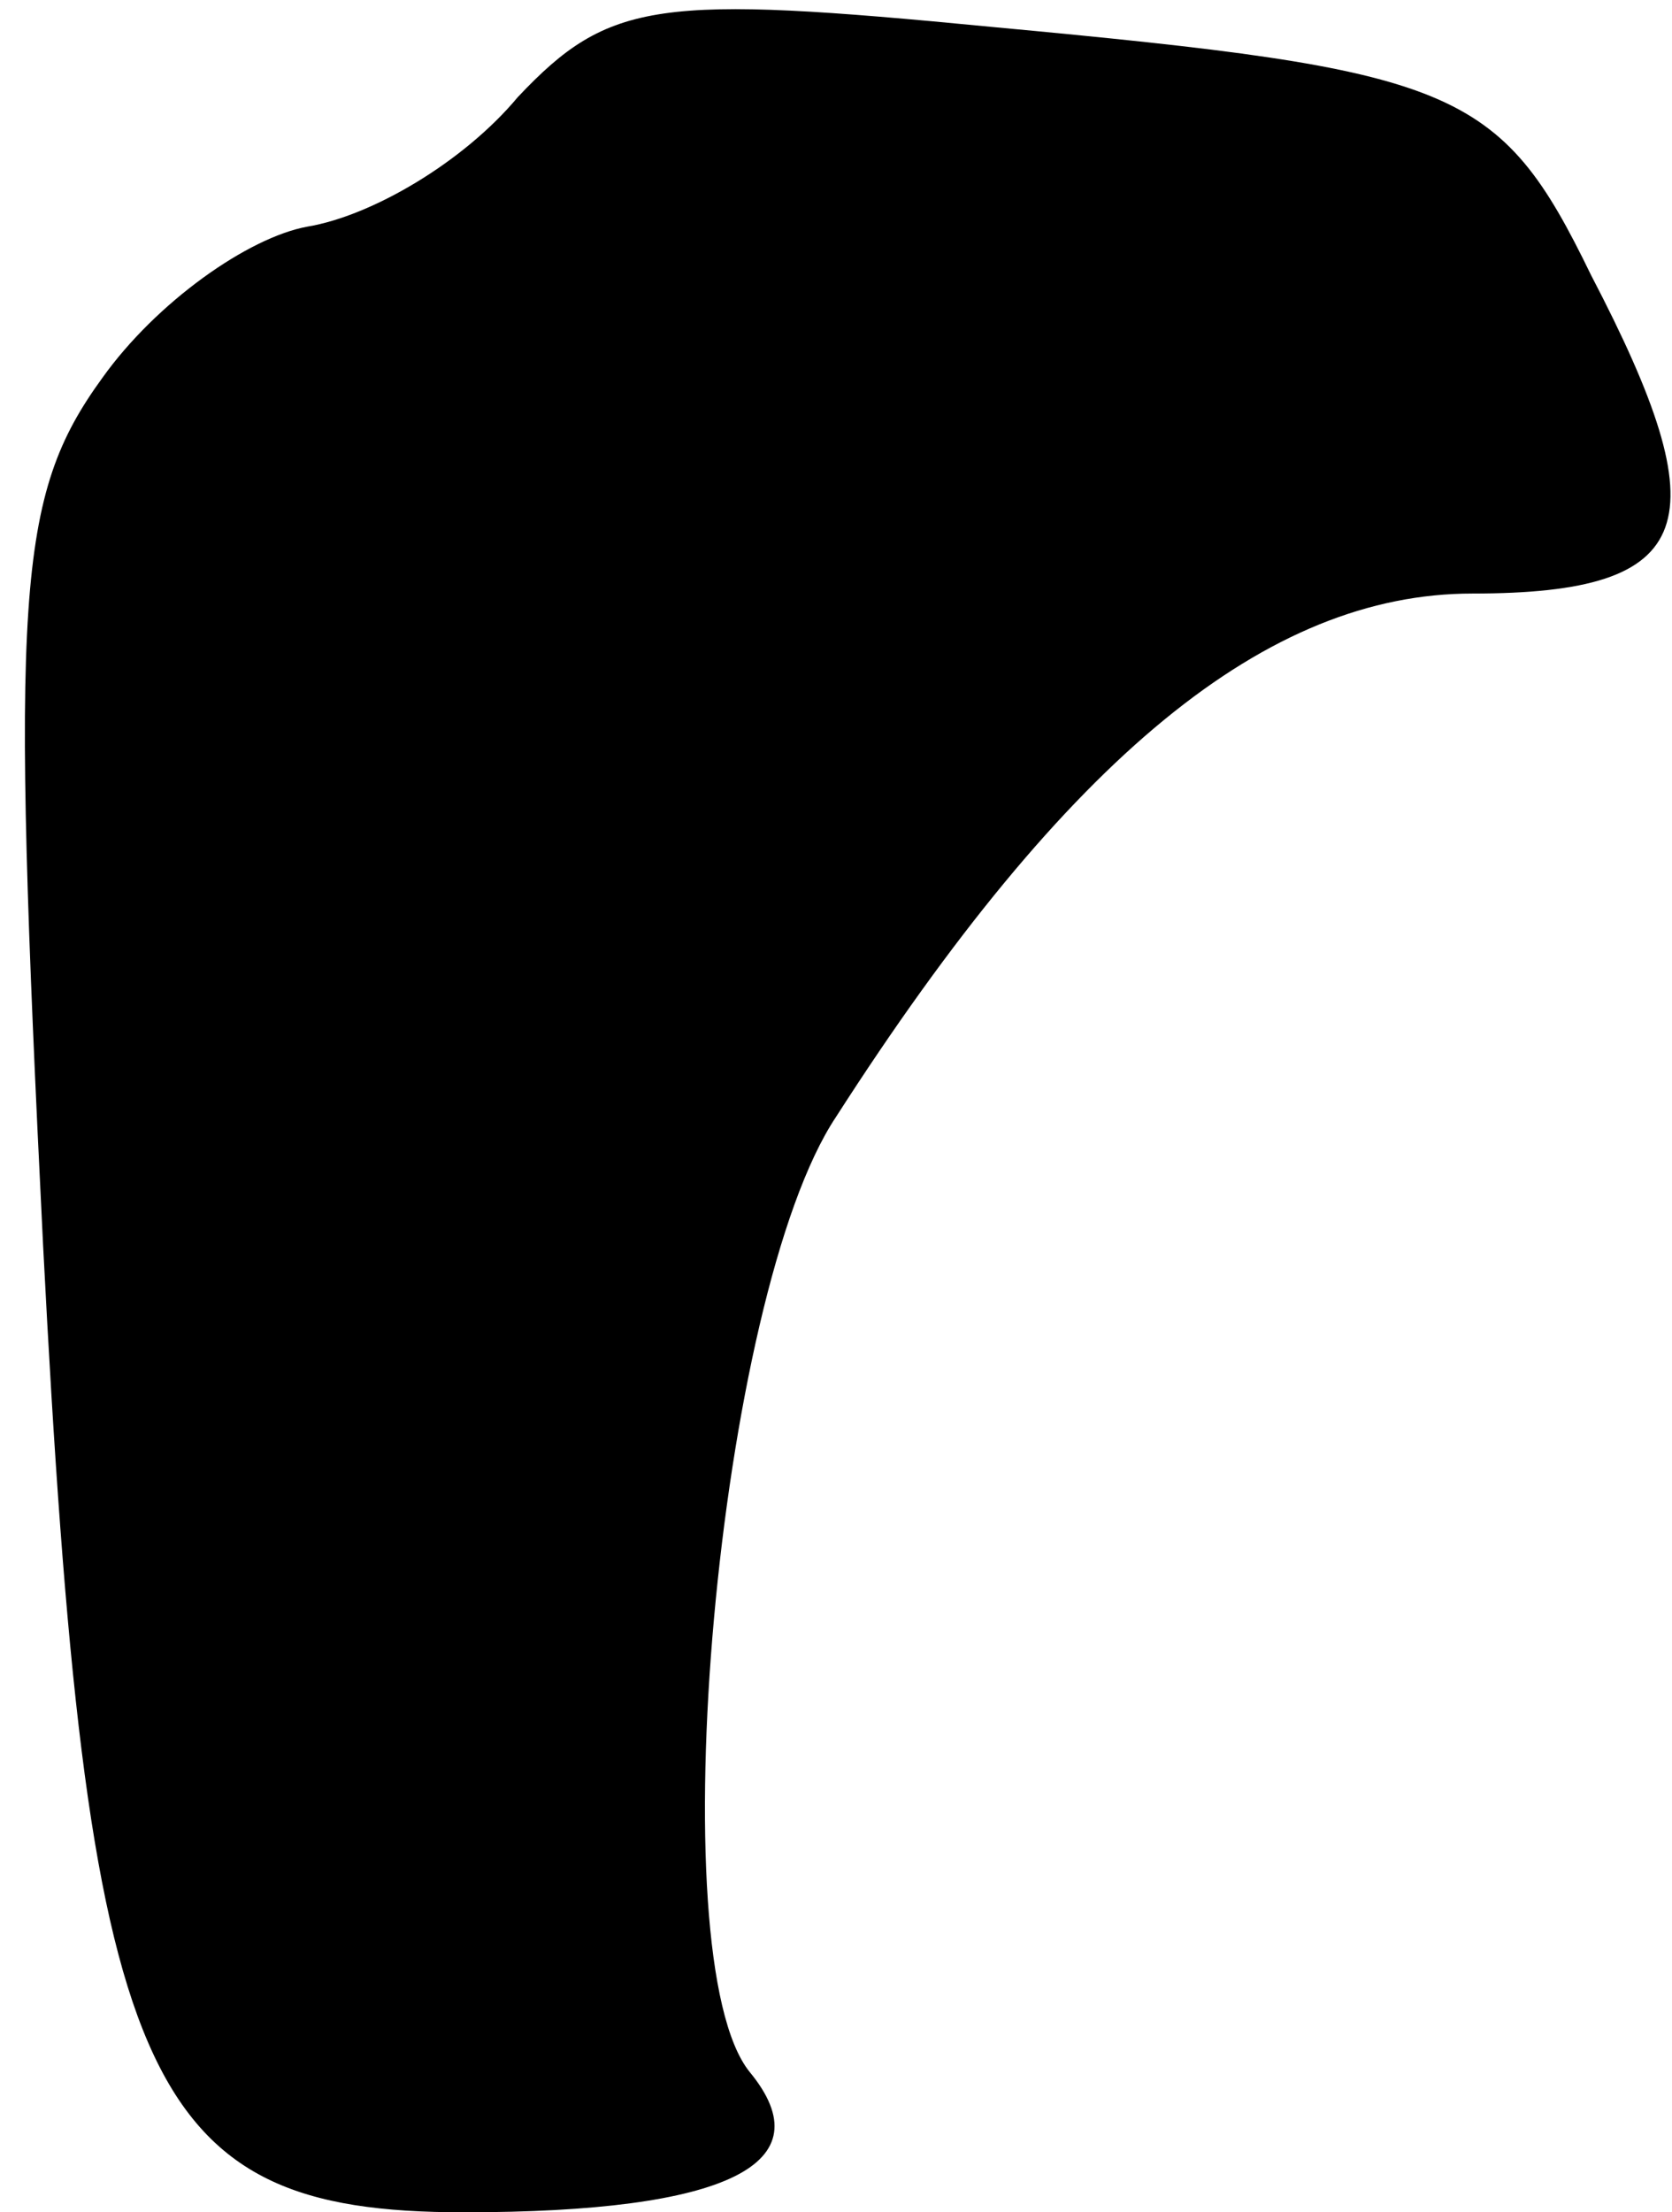<?xml version="1.0" standalone="no"?>
<!DOCTYPE svg PUBLIC "-//W3C//DTD SVG 20010904//EN"
 "http://www.w3.org/TR/2001/REC-SVG-20010904/DTD/svg10.dtd">
<svg version="1.0" xmlns="http://www.w3.org/2000/svg"
 width="31pt" height="41pt" viewBox="0 0 31 41"
 preserveAspectRatio="xMidYMid meet">
<g transform="translate(0,41) scale(0.1,-0.1)"
fill="#000000" stroke="none">
<path fill="#000000" stroke="none" d="M96 392 c-10 -12 -27 -22 -39 -24 -11
-2 -28 -14 -38 -28 -16 -22 -17 -40 -11 -161 8 -155 18 -179 78 -179 49 0 67
9 53 26 -17 21 -6 144 16 177 43 67 80 97 118 97 42 0 46 13 22 59 -17 35 -25
38 -111 46 -62 6 -71 5 -88 -13z"/>
</g>
</svg>
